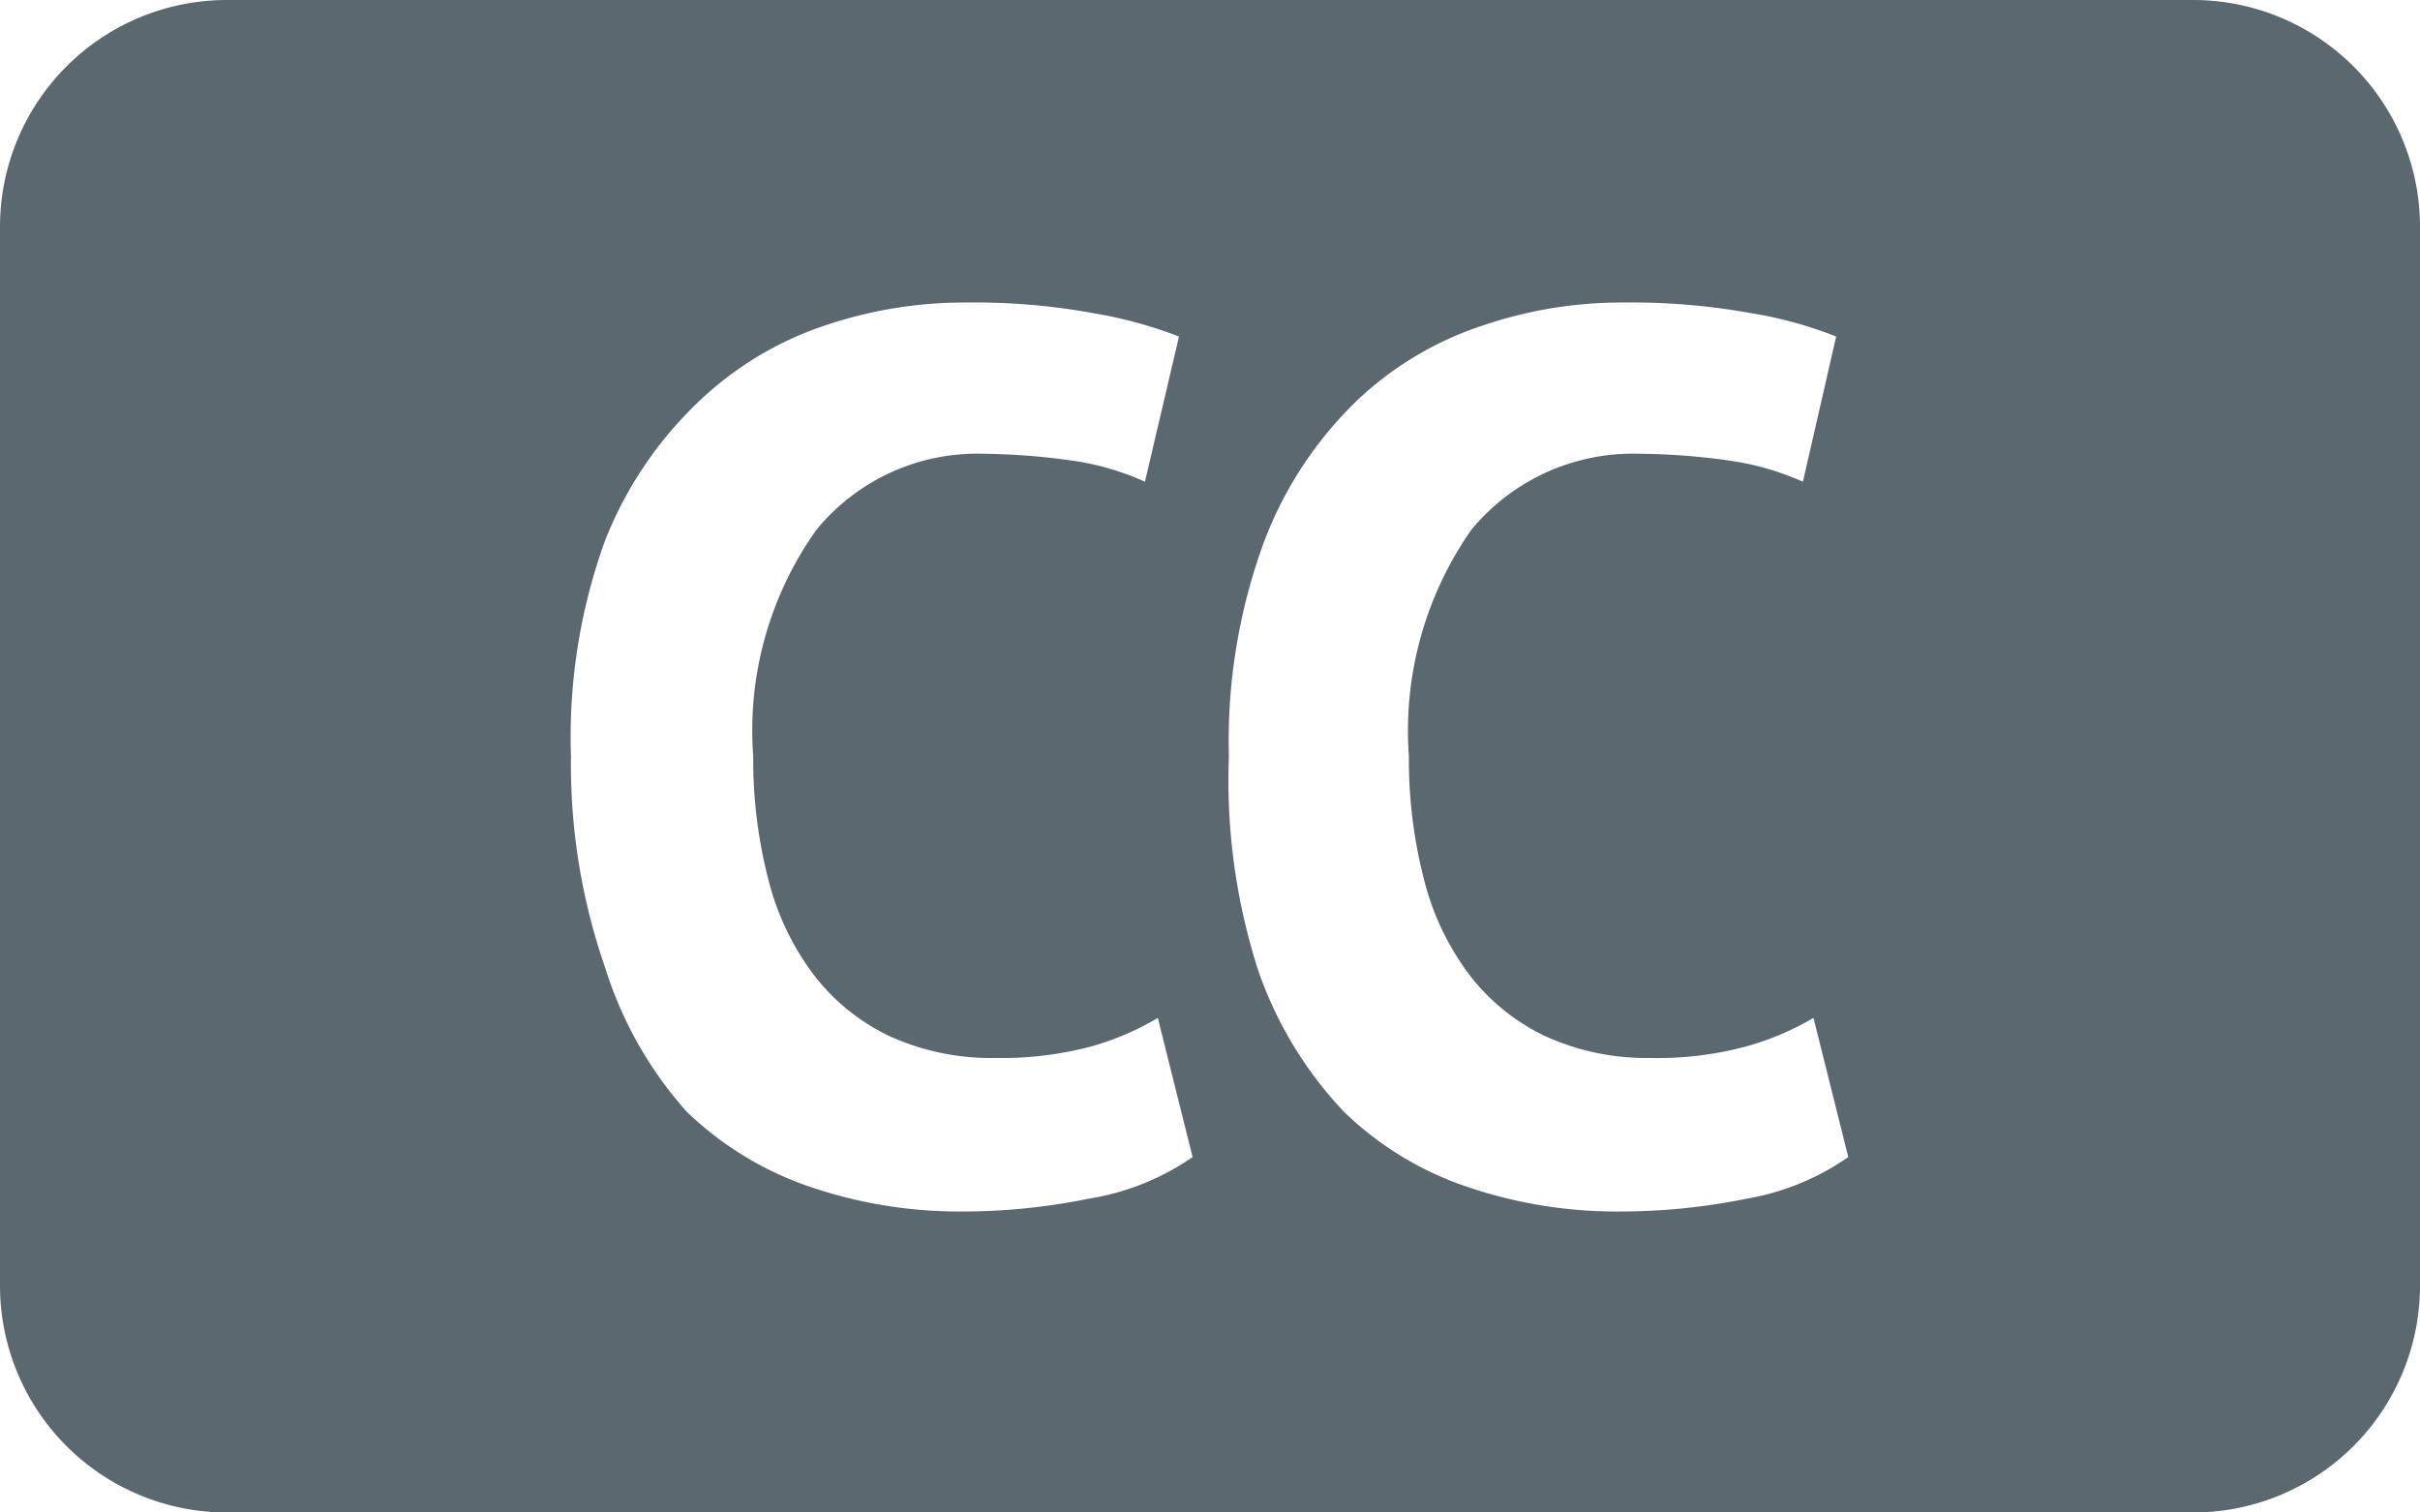 <svg xmlns="http://www.w3.org/2000/svg" viewBox="0 0 32 20"><defs><style>.cls-1{fill:#5c6870;}</style></defs><title>Ресурс 1</title><g id="Слой_2" data-name="Слой 2"><g id="Layer_1" data-name="Layer 1"><path class="cls-1" d="M29,0H3A3,3,0,0,0,0,3V17a3,3,0,0,0,3,3H29a3,3,0,0,0,3-3V3A3,3,0,0,0,29,0ZM14.4,15.85a8.37,8.37,0,0,1-1.67.17,6.13,6.13,0,0,1-2-.32,4.38,4.38,0,0,1-1.65-1A5.18,5.18,0,0,1,8,12.79,8.19,8.19,0,0,1,7.55,10,7.62,7.62,0,0,1,8,7.15,5.12,5.12,0,0,1,9.25,5.3a4.46,4.46,0,0,1,1.67-1A5.76,5.76,0,0,1,12.78,4a8.68,8.68,0,0,1,1.67.14,5.74,5.74,0,0,1,1.14.31l-.45,1.92a3.54,3.54,0,0,0-.9-.27A9,9,0,0,0,13,6a2.75,2.75,0,0,0-2.2,1,4.57,4.57,0,0,0-.84,3,6.33,6.33,0,0,0,.2,1.63,3.51,3.51,0,0,0,.6,1.26,2.75,2.75,0,0,0,1,.81,3.24,3.24,0,0,0,1.4.29,4.63,4.63,0,0,0,1.26-.15,3.62,3.62,0,0,0,.89-.38l.46,1.84A3.33,3.33,0,0,1,14.4,15.85Zm8.7,0a8.4,8.4,0,0,1-1.68.17,6.12,6.12,0,0,1-2-.32,4.31,4.31,0,0,1-1.65-1,5.18,5.18,0,0,1-1.13-1.86A8.19,8.19,0,0,1,16.25,10a7.62,7.62,0,0,1,.47-2.85A5.1,5.1,0,0,1,17.94,5.3a4.42,4.42,0,0,1,1.68-1A5.7,5.7,0,0,1,21.47,4a8.87,8.87,0,0,1,1.68.14,5.44,5.44,0,0,1,1.13.31l-.44,1.92a3.62,3.62,0,0,0-.91-.27A8.78,8.78,0,0,0,21.67,6a2.77,2.77,0,0,0-2.21,1,4.63,4.63,0,0,0-.83,3,6.33,6.33,0,0,0,.2,1.63,3.51,3.51,0,0,0,.6,1.26,2.75,2.75,0,0,0,1,.81,3.23,3.23,0,0,0,1.39.29,4.53,4.53,0,0,0,1.26-.15,3.69,3.69,0,0,0,.9-.38l.46,1.84A3.33,3.33,0,0,1,23.1,15.85Z"/></g></g></svg>